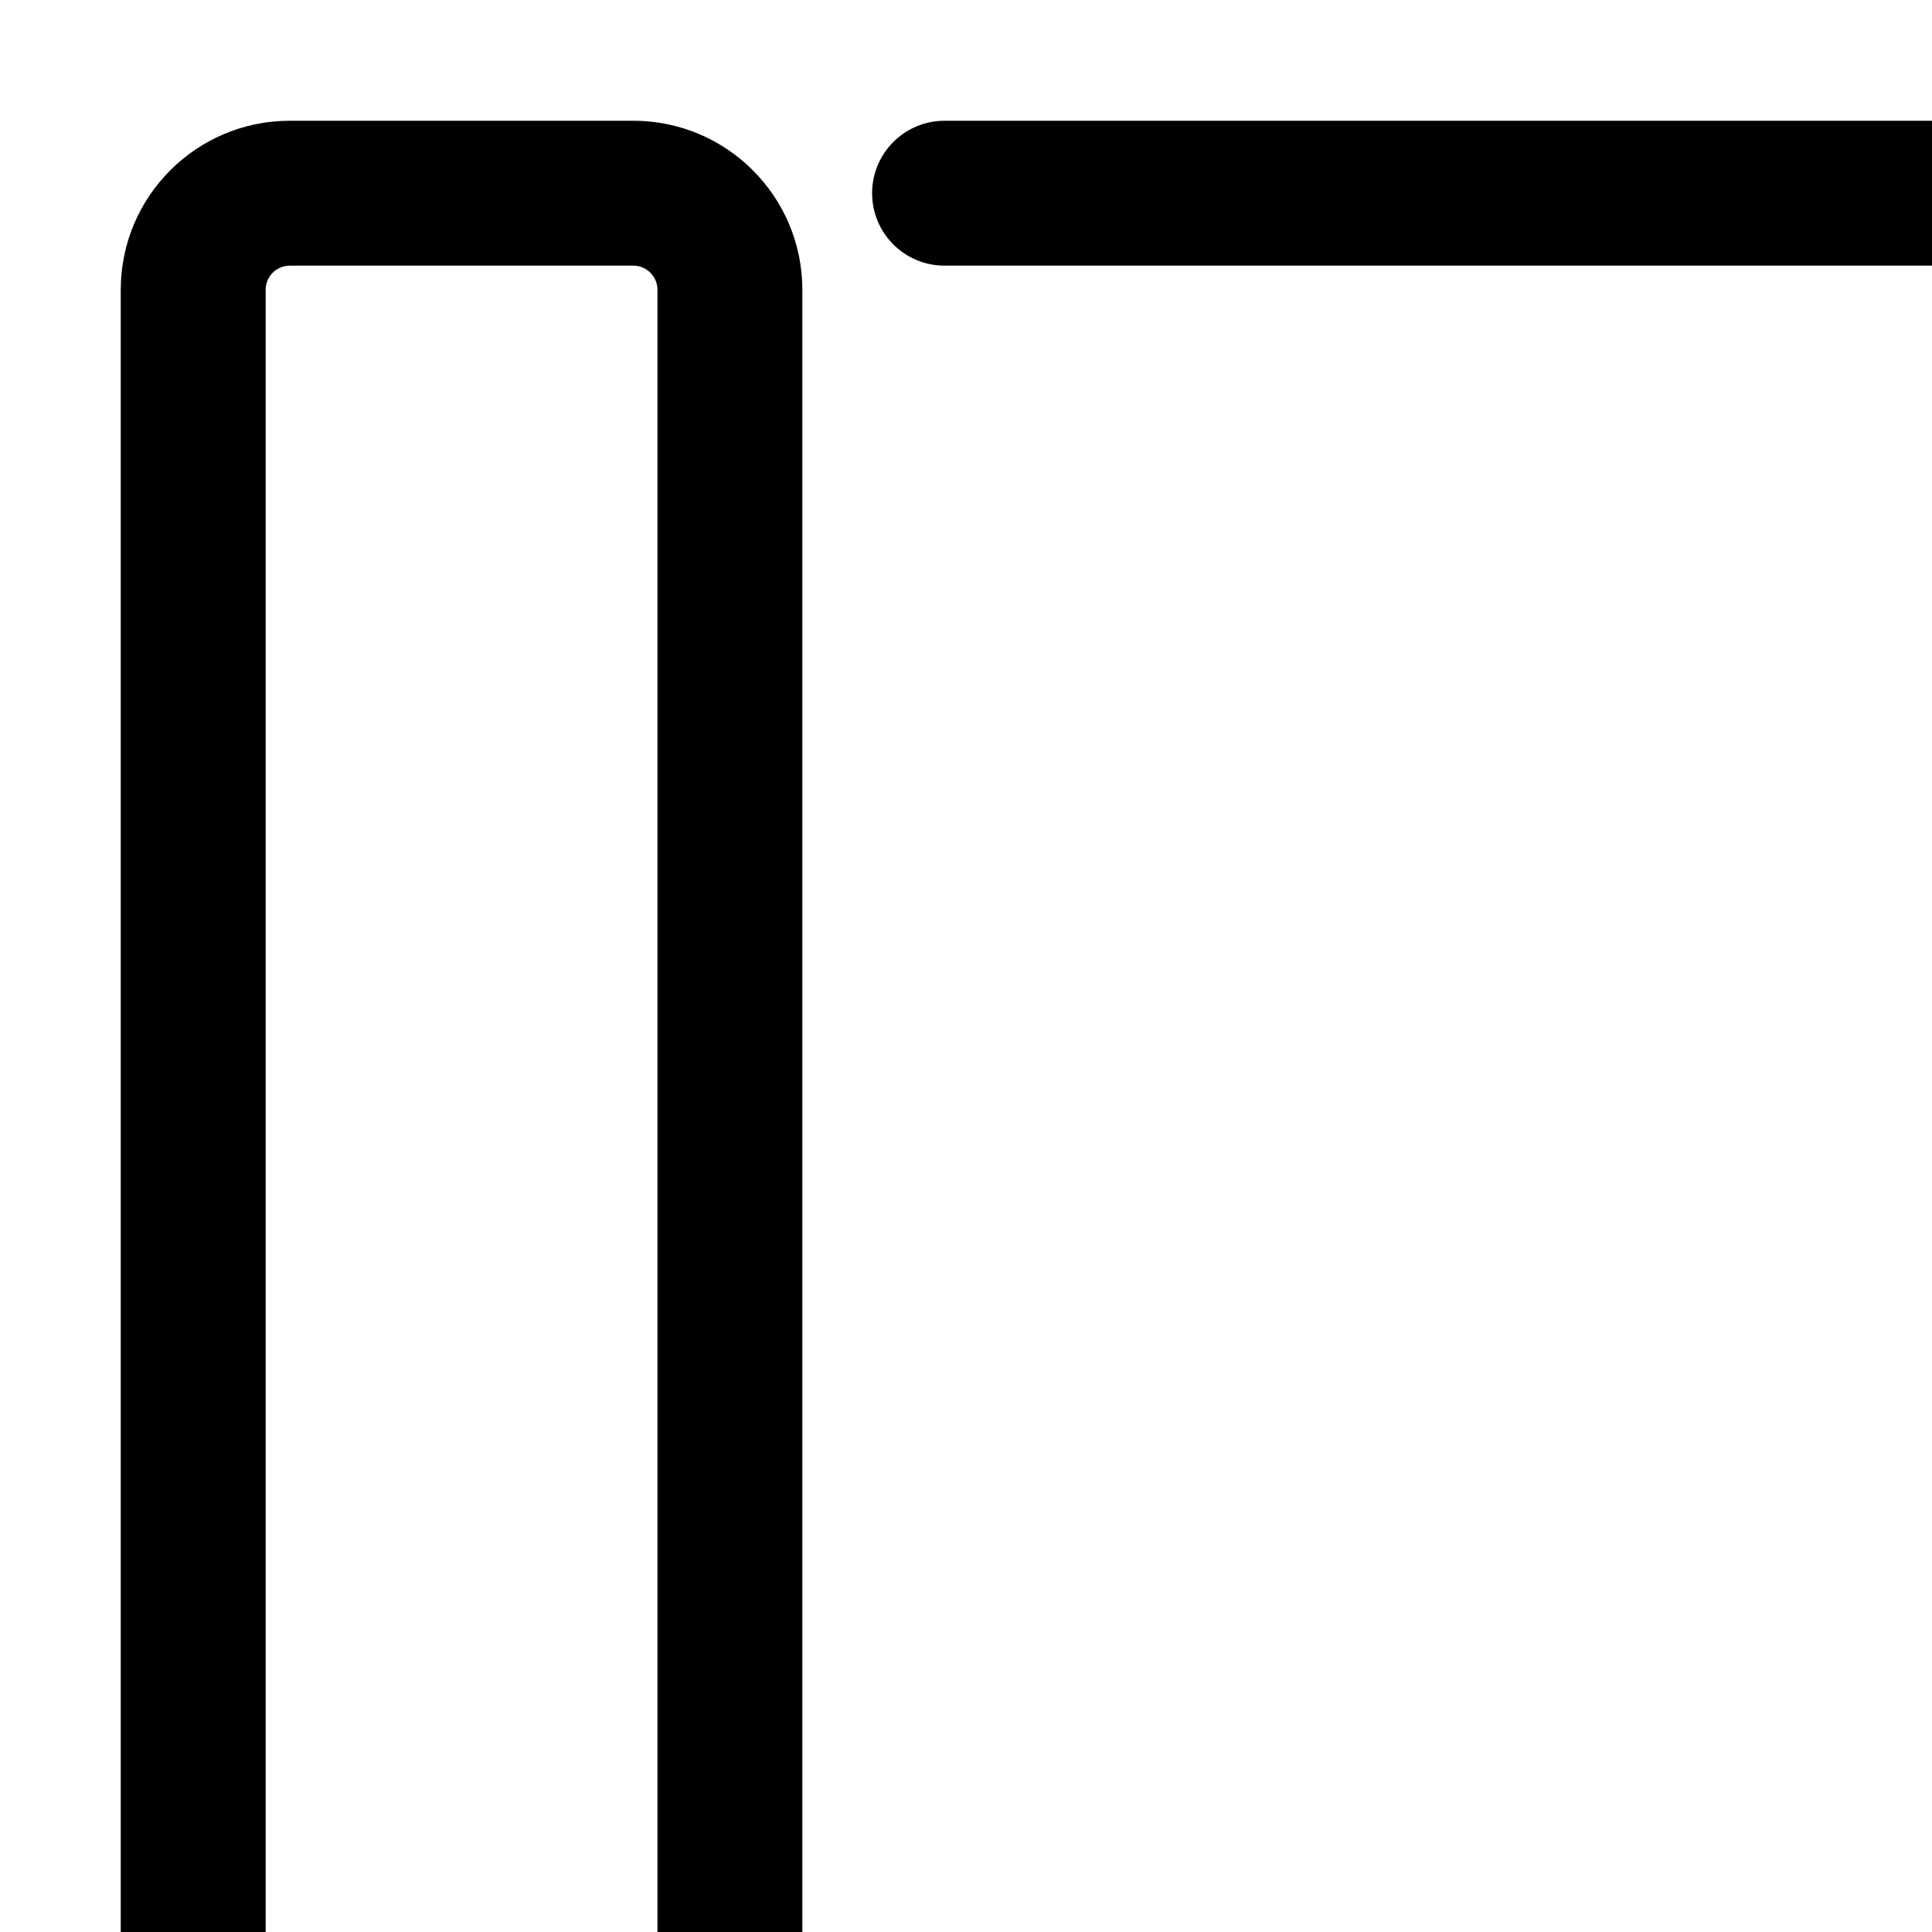 <svg width="20" height="20" viewbox="0 0 24 24" fill="none" xmlns="http://www.w3.org/2000/svg">
  <path fill-rule="evenodd" clip-rule="evenodd" d="M3 1.25C2.034 1.25 1.25 2.034 1.25 3V21C1.25 21.966 2.034 22.75 3 22.75H6.556C7.522 22.75 8.306 21.966 8.306 21V3C8.306 2.034 7.522 1.25 6.556 1.25H3ZM2.75 3C2.75 2.862 2.862 2.75 3 2.75H6.556C6.694 2.75 6.806 2.862 6.806 3V21C6.806 21.138 6.694 21.25 6.556 21.25H3C2.862 21.25 2.75 21.138 2.75 21V3ZM9.778 1.25C9.364 1.25 9.028 1.586 9.028 2C9.028 2.414 9.364 2.75 9.778 2.75H21C21.138 2.75 21.25 2.862 21.25 3V21C21.25 21.138 21.138 21.25 21 21.25H9.778C9.364 21.25 9.028 21.586 9.028 22C9.028 22.414 9.364 22.75 9.778 22.75H21C21.966 22.75 22.75 21.966 22.75 21V3C22.75 2.034 21.966 1.25 21 1.25H9.778Z" fill="currentColor"></path>
</svg>